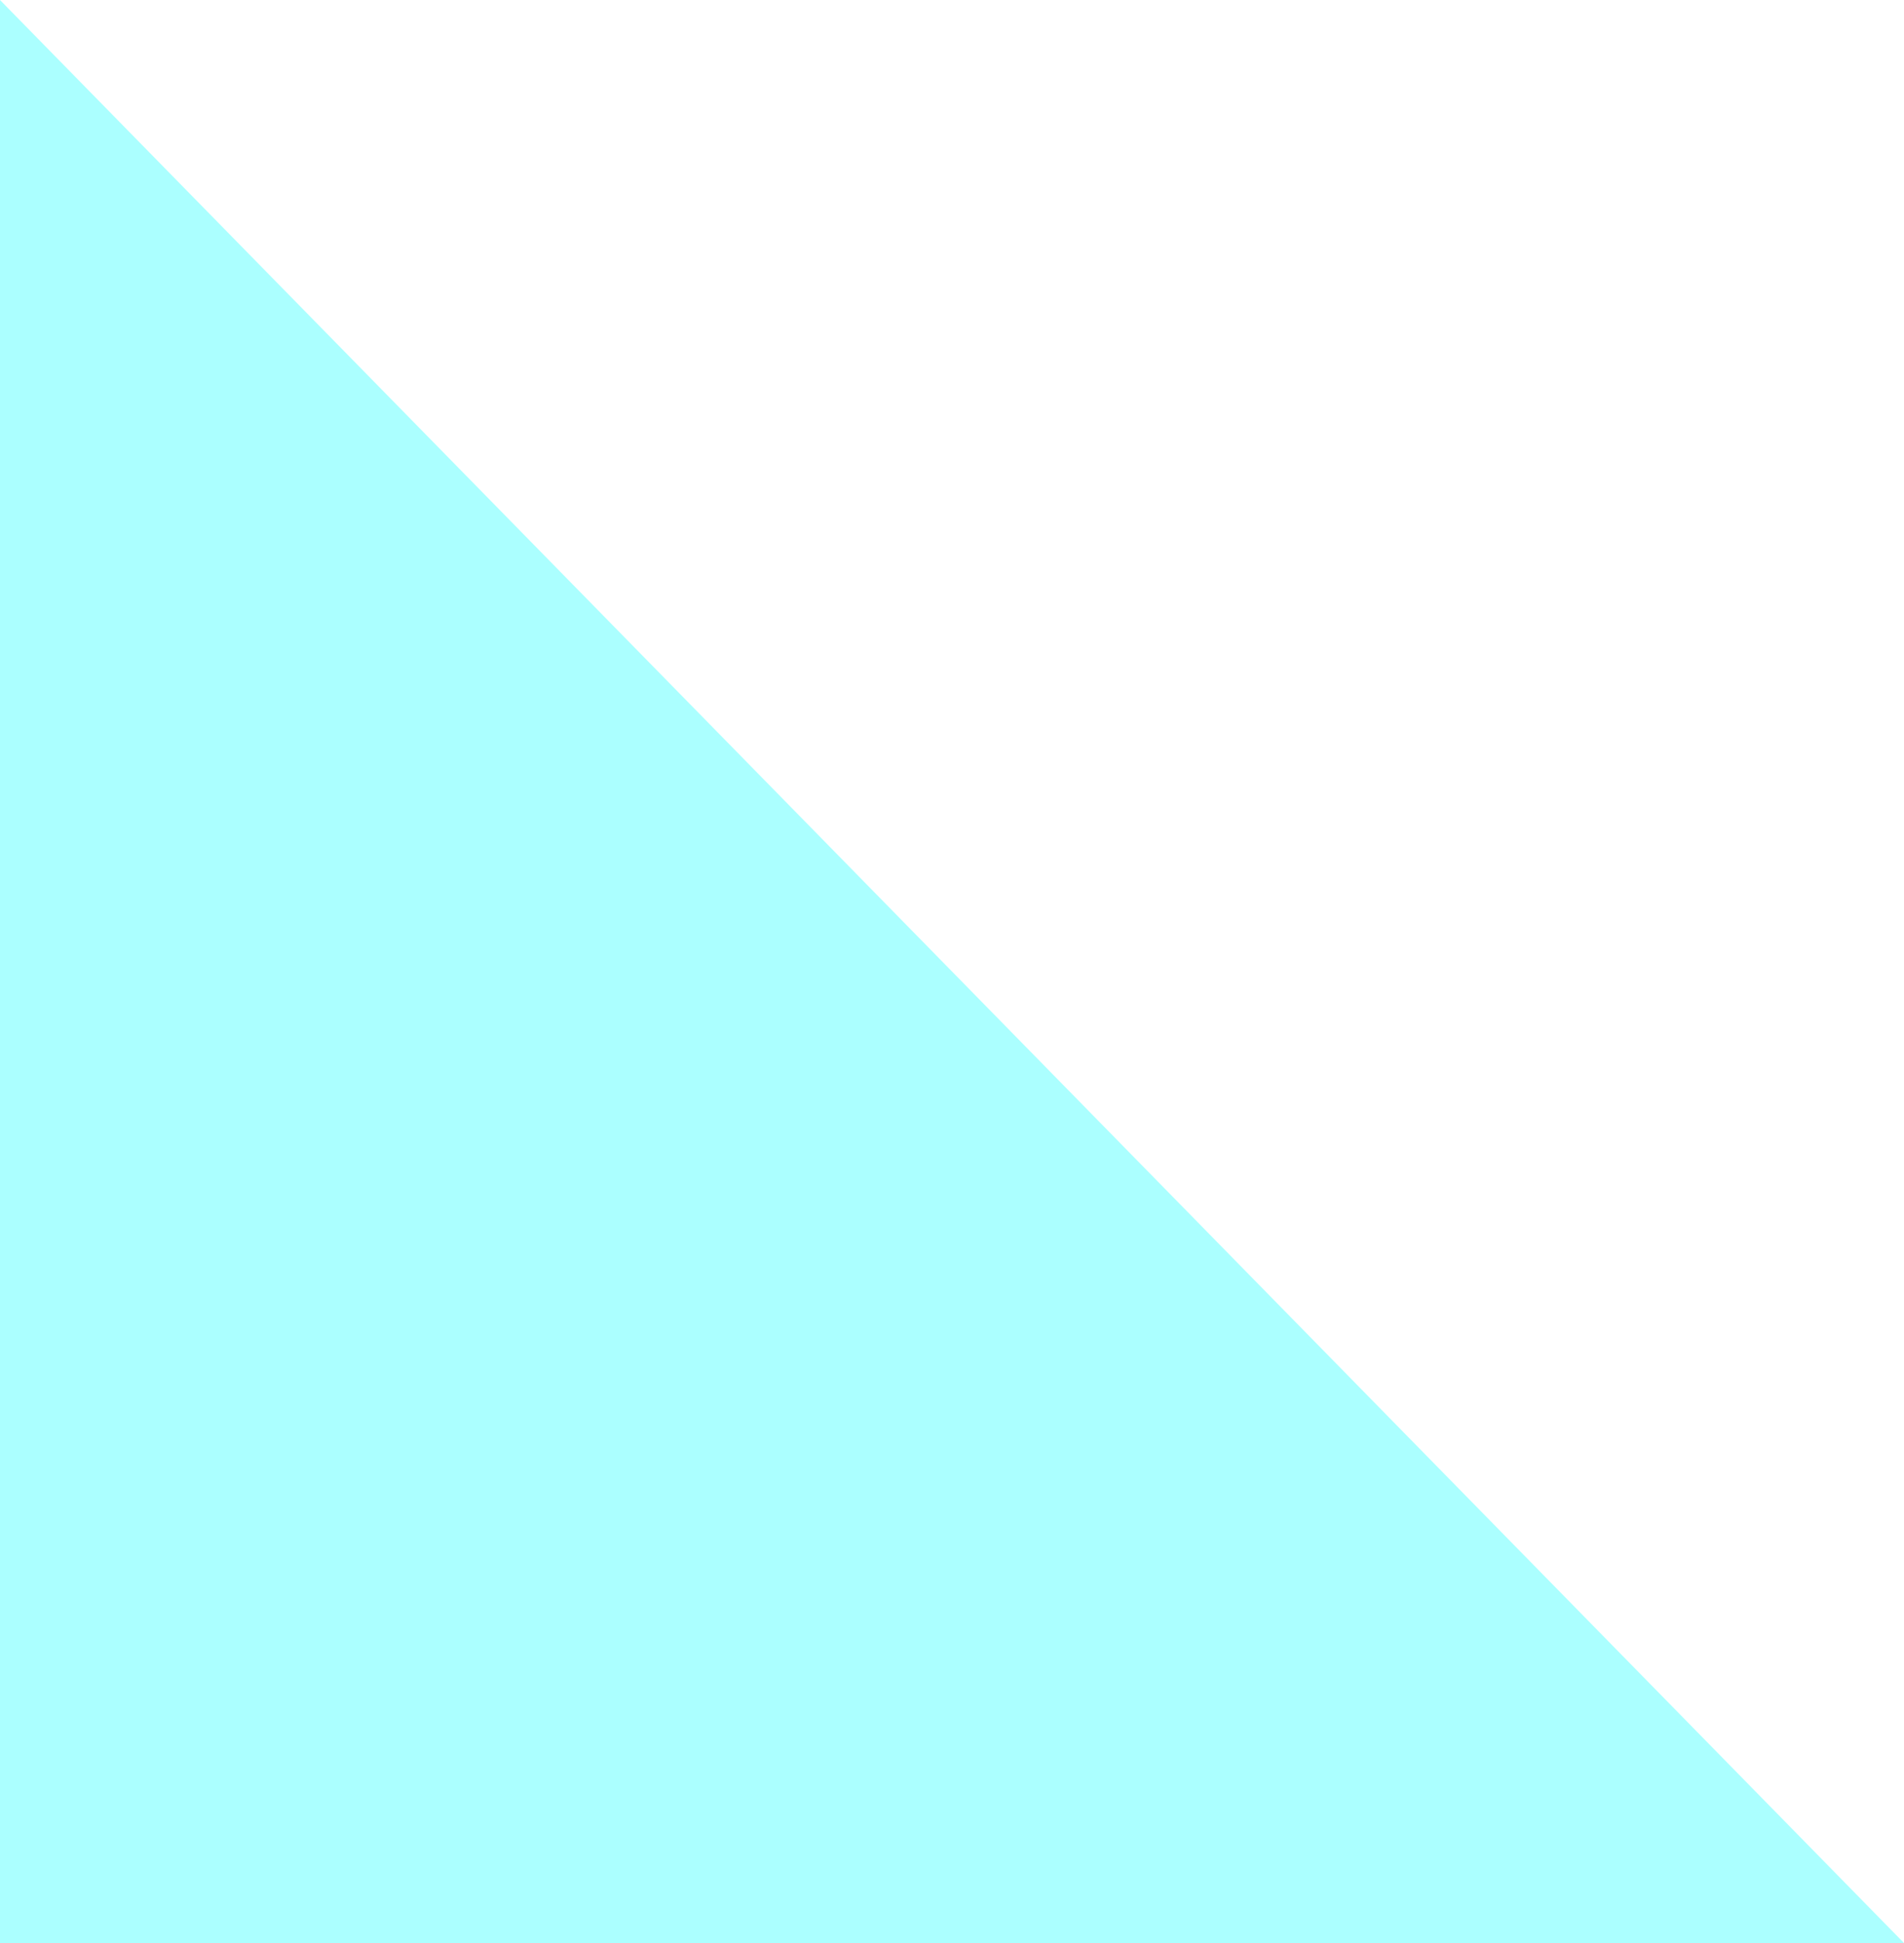 <svg width="98" height="100" viewBox="0 0 98 100" fill="none" xmlns="http://www.w3.org/2000/svg">
<path d="M7.80296e-07 -1.27686e-06L98 100L-7.62939e-06 100L7.80296e-07 -1.27686e-06Z" fill="#00FFFF" fill-opacity="0.33"/>
</svg>
